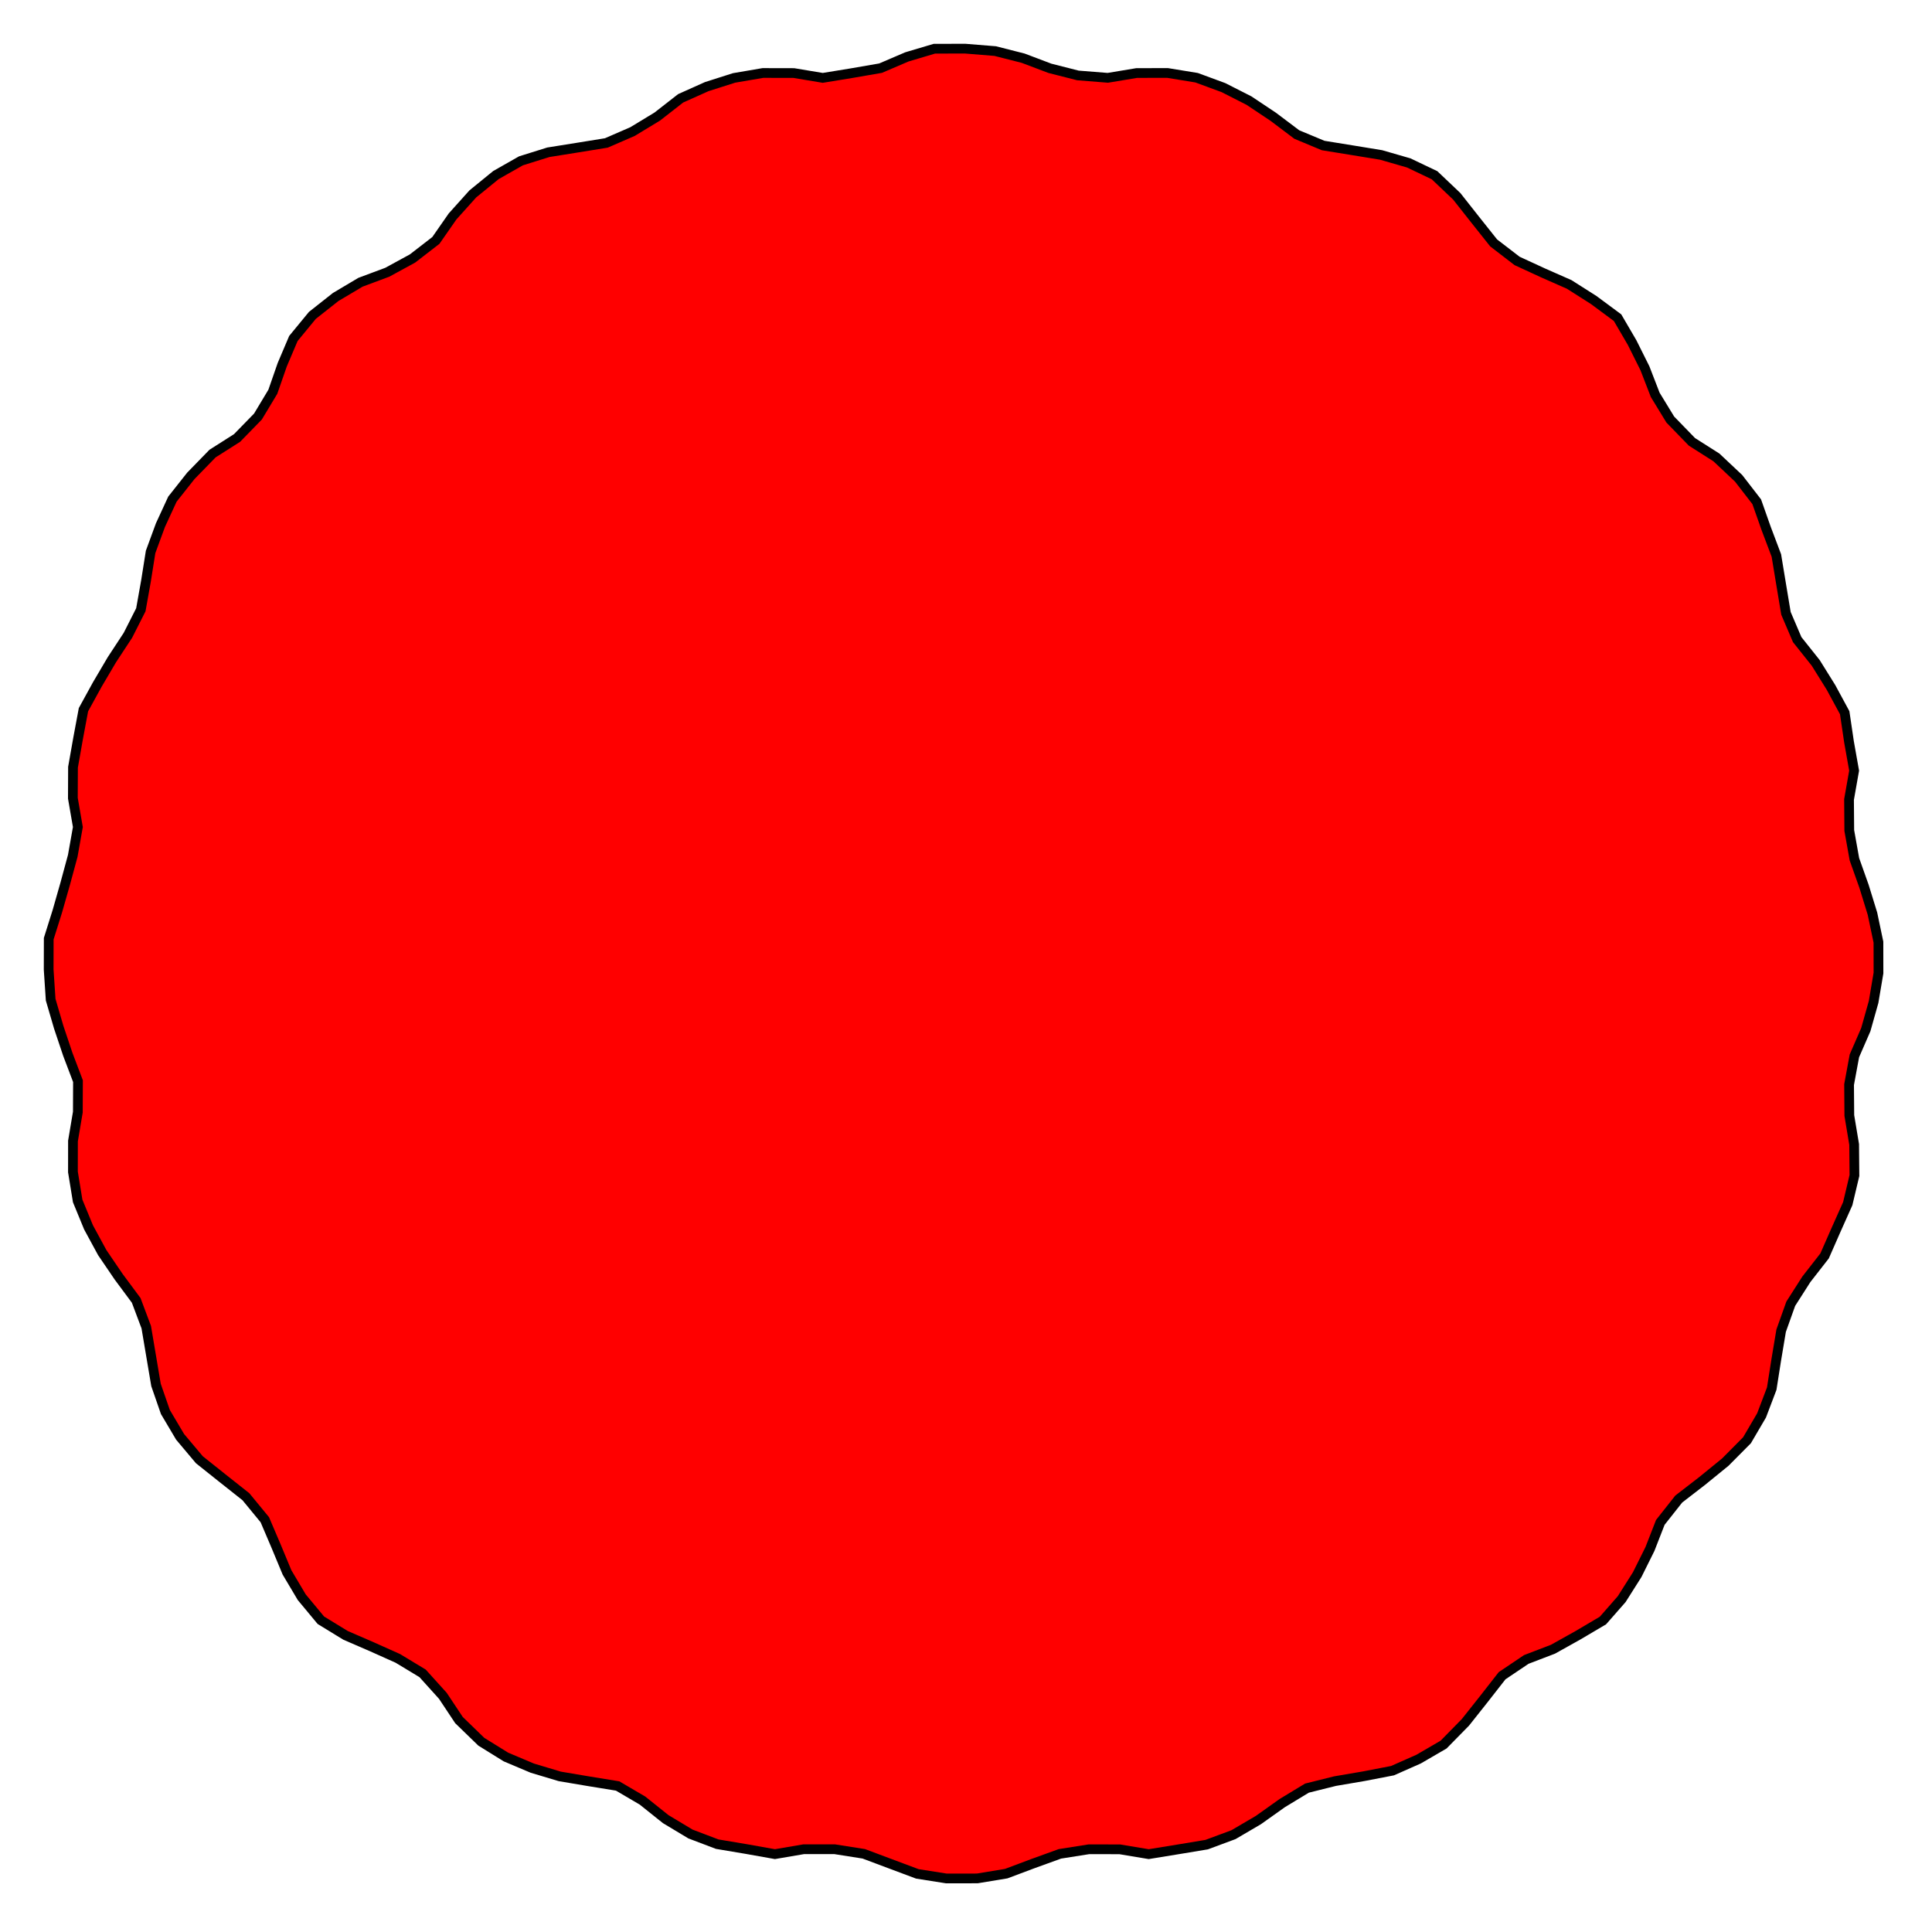 <?xml version="1.0" encoding="utf-8" ?>
<svg baseProfile="tiny" height="397px" version="1.2" width="397px" xmlns="http://www.w3.org/2000/svg" xmlns:ev="http://www.w3.org/2001/xml-events" xmlns:xlink="http://www.w3.org/1999/xlink"><defs /><path d="M 192.004,10.009 186.346,11.692 180.949,14.004 175.019,15.03 169.065,16.003 163.121,15.012 156.77,14.998 150.836,16.013 145.222,17.802 139.862,20.204 135.06,23.951 129.981,27.033 124.596,29.373 118.64,30.337 112.68,31.289 107.054,33.048 101.91,35.972 97.159,39.842 92.998,44.473 89.565,49.406 84.765,53.117 79.581,55.944 74.077,57.998 68.978,61.029 64.189,64.808 60.289,69.55 57.993,74.954 56.061,80.508 53.004,85.596 48.708,90.003 43.677,93.2 39.218,97.779 35.431,102.565 32.97,107.901 30.945,113.417 29.999,119.379 28.943,125.297 26.283,130.55 23.003,135.546 19.993,140.654 17.15,145.831 16.048,151.729 15.001,157.65 14.974,164.016 16.001,169.945 14.951,175.866 13.402,181.579 11.78,187.262 10.013,192.884 10,199.234 10.41,205.419 12.069,211.086 13.939,216.667 16.023,222.158 15.996,228.521 14.996,234.461 14.988,240.823 15.96,246.775 18.193,252.204 21.009,257.393 24.381,262.351 27.987,267.212 30.052,272.712 31.055,278.651 32.057,284.591 33.984,290.147 37.007,295.25 40.968,299.959 45.745,303.766 50.532,307.557 54.419,312.285 56.722,317.686 58.976,323.107 62.005,328.207 65.933,332.938 71.002,336.042 76.39,338.376 81.75,340.777 86.831,343.849 91.002,348.467 94.311,353.451 98.903,357.904 103.959,361.039 109.367,363.325 115.019,365.023 120.958,366.025 126.912,366.994 132.024,369.993 136.798,373.809 141.887,376.866 147.378,378.95 153.32,379.947 159.24,381.001 165.174,379.988 171.536,379.996 177.501,380.936 183.001,383 188.503,385.058 194.469,385.997 200.818,385.989 206.766,385.008 212.266,382.943 217.792,380.943 223.757,380.001 230.106,380.012 236.05,381.003 242.006,380.032 247.952,379.047 253.46,377.002 258.573,374.003 263.482,370.514 268.562,367.436 274.322,365.999 280.256,364.985 286.141,363.85 291.511,361.472 296.632,358.495 301.119,353.924 304.912,349.141 308.661,344.339 313.631,340.996 319.116,338.894 324.276,336.011 329.382,332.995 333.236,328.601 336.423,323.567 339.042,318.298 341.175,312.826 344.957,308.036 349.773,304.316 354.525,300.447 358.984,295.955 361.98,290.842 364.065,285.351 365.005,279.385 365.999,273.442 367.973,267.905 371.182,262.88 374.928,258.076 377.29,252.7 379.685,247.337 381.06,241.552 381.004,235.171 380.011,229.227 379.962,222.862 381.055,216.959 383.397,211.575 385,205.884 386.003,199.945 385.993,193.592 384.765,187.746 383.026,182.111 381.059,176.571 380.001,170.655 379.952,164.28 380.998,158.36 379.945,152.442 379.061,146.453 376.25,141.263 373.104,136.211 369.3,131.432 366.992,126.034 366.002,120.089 365.019,114.141 362.941,108.647 360.984,103.103 357.265,98.289 352.702,93.996 347.672,90.797 343.222,86.212 340.126,81.141 338.005,75.664 335.376,70.399 332.388,65.28 327.478,61.644 322.447,58.445 317.074,56.077 311.738,53.617 306.925,49.914 303.121,45.133 299.346,40.343 294.783,36.011 289.477,33.48 283.801,31.841 277.85,30.867 271.895,29.902 266.475,27.645 261.632,23.995 256.653,20.674 251.404,18.004 245.891,15.972 239.94,14.997 233.586,15.004 227.64,15.991 221.495,15.501 215.746,14.04 210.252,11.961 204.504,10.497 198.355,10 192.004,10.009 Z" fill="red" stroke="none" stroke-width="1" /><path d="M 192.004,10.009 186.346,11.692 180.949,14.004 175.019,15.03 169.065,16.003 163.121,15.012 156.77,14.998 150.836,16.013 145.222,17.802 139.862,20.204 135.06,23.951 129.981,27.033 124.596,29.373 118.64,30.337 112.68,31.289 107.054,33.048 101.91,35.972 97.159,39.842 92.998,44.473 89.565,49.406 84.765,53.117 79.581,55.944 74.077,57.998 68.978,61.029 64.189,64.808 60.289,69.55 57.993,74.954 56.061,80.508 53.004,85.596 48.708,90.003 43.677,93.2 39.218,97.779 35.431,102.565 32.97,107.901 30.945,113.417 29.999,119.379 28.943,125.297 26.283,130.55 23.003,135.546 19.993,140.654 17.15,145.831 16.048,151.729 15.001,157.65 14.974,164.016 16.001,169.945 14.951,175.866 13.402,181.579 11.78,187.262 10.013,192.884 10,199.234 10.41,205.419 12.069,211.086 13.939,216.667 16.023,222.158 15.996,228.521 14.996,234.461 14.988,240.823 15.96,246.775 18.193,252.204 21.009,257.393 24.381,262.351 27.987,267.212 30.052,272.712 31.055,278.651 32.057,284.591 33.984,290.147 37.007,295.25 40.968,299.959 45.745,303.766 50.532,307.557 54.419,312.285 56.722,317.686 58.976,323.107 62.005,328.207 65.933,332.938 71.002,336.042 76.39,338.376 81.75,340.777 86.831,343.849 91.002,348.467 94.311,353.451 98.903,357.904 103.959,361.039 109.367,363.325 115.019,365.023 120.958,366.025 126.912,366.994 132.024,369.993 136.798,373.809 141.887,376.866 147.378,378.95 153.32,379.947 159.24,381.001 165.174,379.988 171.536,379.996 177.501,380.936 183.001,383 188.503,385.058 194.469,385.997 200.818,385.989 206.766,385.008 212.266,382.943 217.792,380.943 223.757,380.001 230.106,380.012 236.05,381.003 242.006,380.032 247.952,379.047 253.46,377.002 258.573,374.003 263.482,370.514 268.562,367.436 274.322,365.999 280.256,364.985 286.141,363.85 291.511,361.472 296.632,358.495 301.119,353.924 304.912,349.141 308.661,344.339 313.631,340.996 319.116,338.894 324.276,336.011 329.382,332.995 333.236,328.601 336.423,323.567 339.042,318.298 341.175,312.826 344.957,308.036 349.773,304.316 354.525,300.447 358.984,295.955 361.98,290.842 364.065,285.351 365.005,279.385 365.999,273.442 367.973,267.905 371.182,262.88 374.928,258.076 377.29,252.7 379.685,247.337 381.06,241.552 381.004,235.171 380.011,229.227 379.962,222.862 381.055,216.959 383.397,211.575 385,205.884 386.003,199.945 385.993,193.592 384.765,187.746 383.026,182.111 381.059,176.571 380.001,170.655 379.952,164.28 380.998,158.36 379.945,152.442 379.061,146.453 376.25,141.263 373.104,136.211 369.3,131.432 366.992,126.034 366.002,120.089 365.019,114.141 362.941,108.647 360.984,103.103 357.265,98.289 352.702,93.996 347.672,90.797 343.222,86.212 340.126,81.141 338.005,75.664 335.376,70.399 332.388,65.28 327.478,61.644 322.447,58.445 317.074,56.077 311.738,53.617 306.925,49.914 303.121,45.133 299.346,40.343 294.783,36.011 289.477,33.48 283.801,31.841 277.85,30.867 271.895,29.902 266.475,27.645 261.632,23.995 256.653,20.674 251.404,18.004 245.891,15.972 239.94,14.997 233.586,15.004 227.64,15.991 221.495,15.501 215.746,14.04 210.252,11.961 204.504,10.497 198.355,10 192.004,10.009 Z" fill="none" stroke="black" stroke-width="2" /></svg>